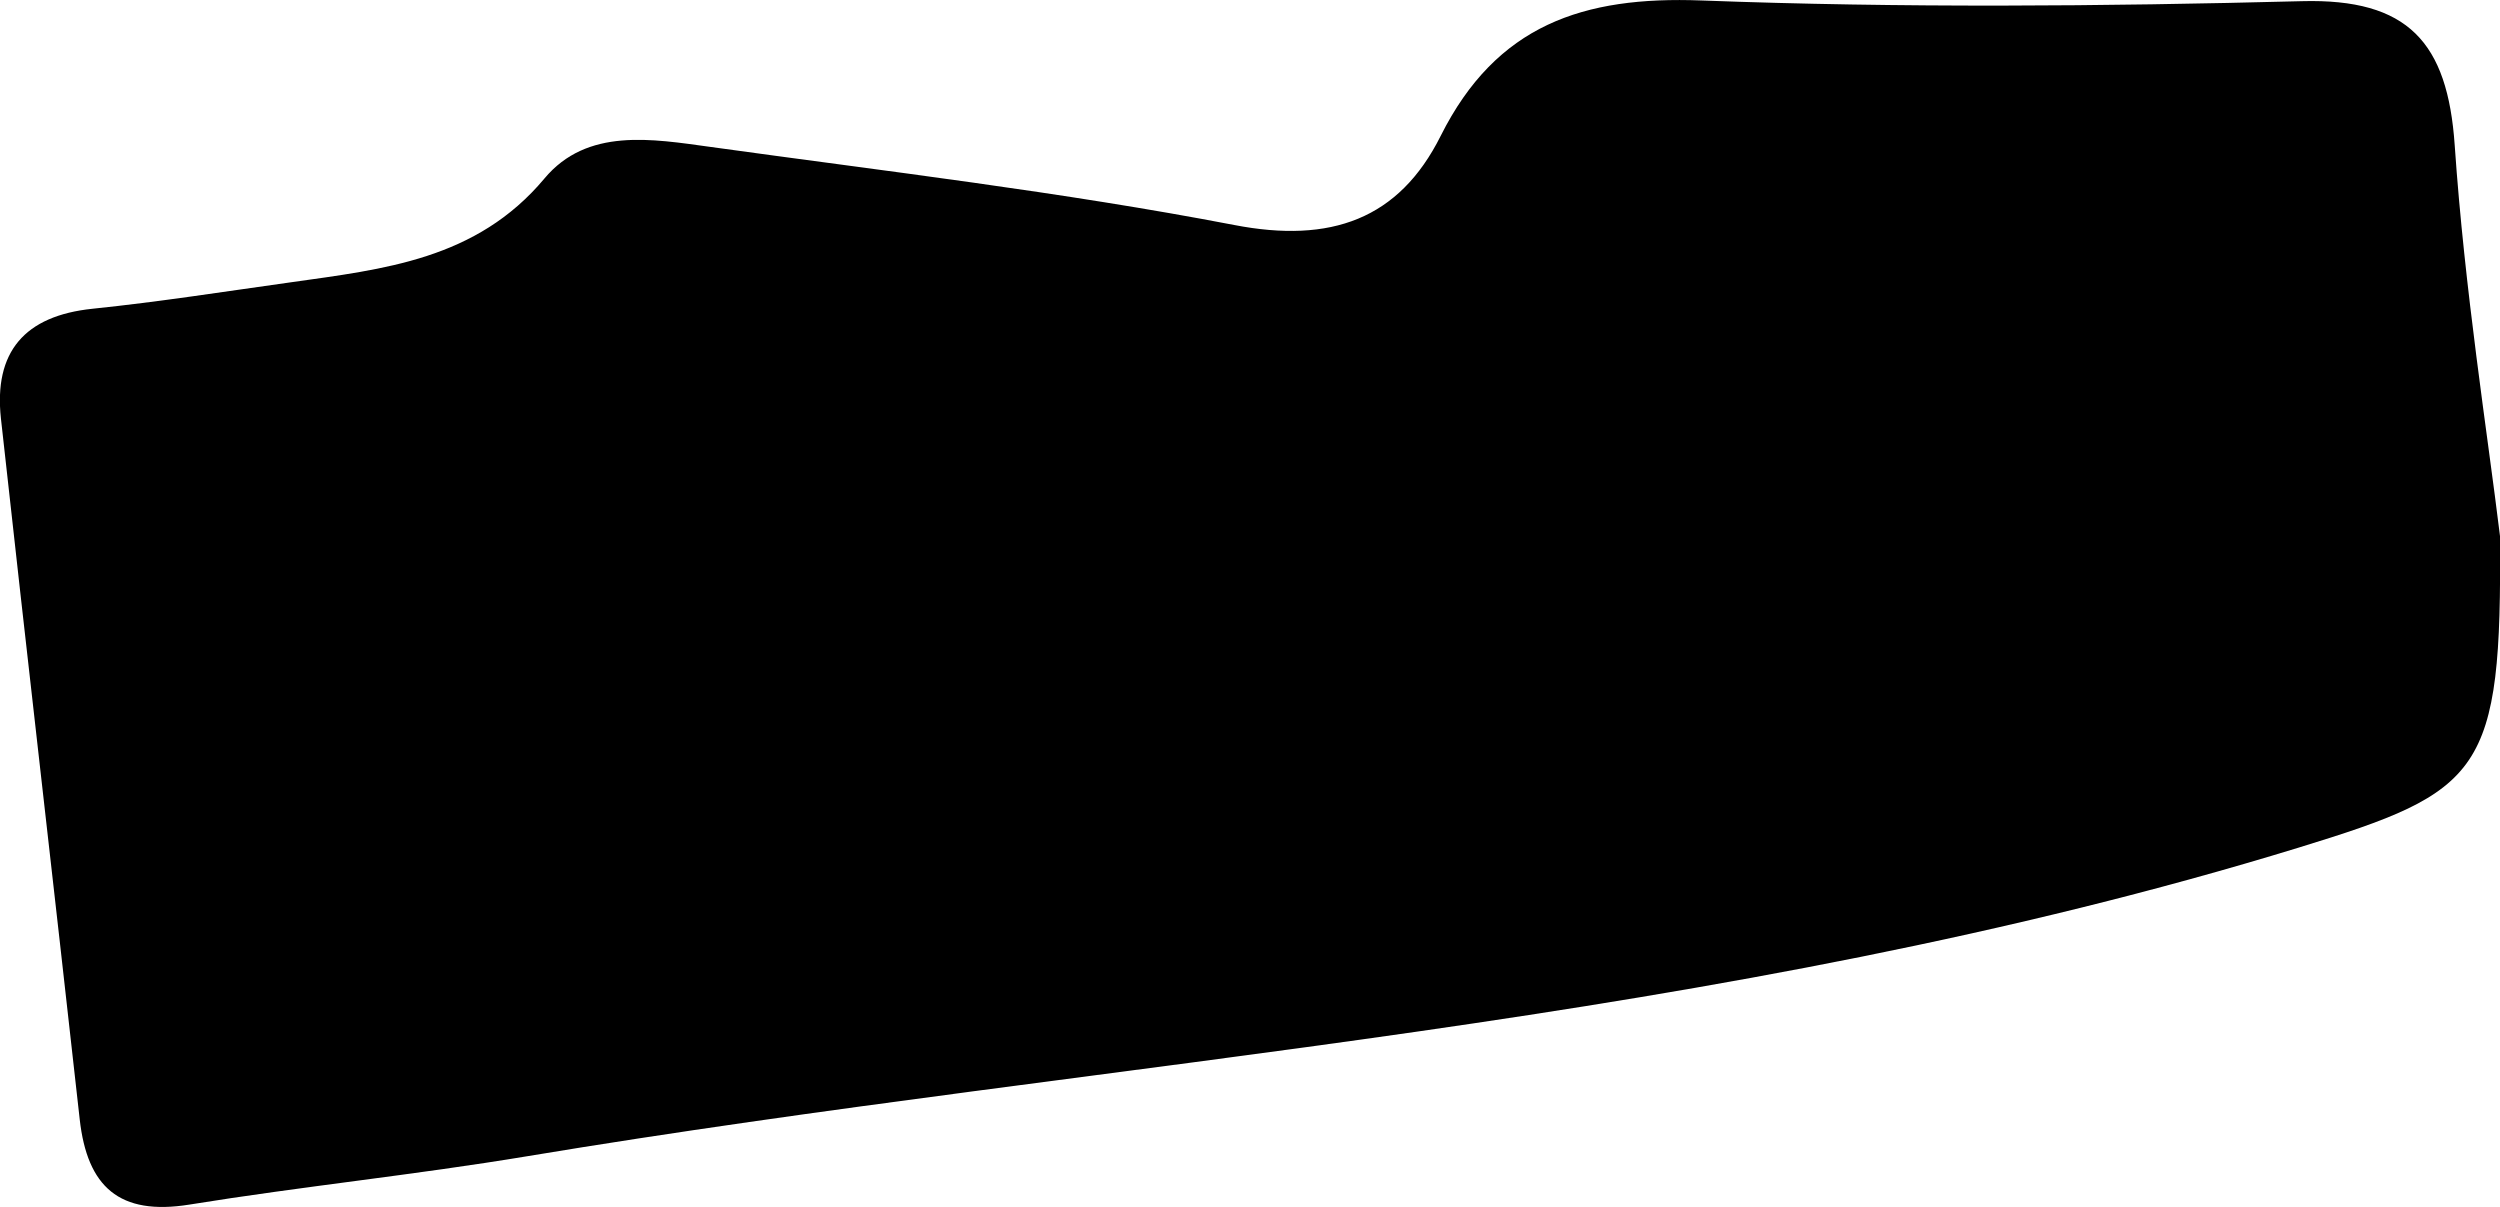 <?xml version="1.0" encoding="UTF-8"?>
<svg id="Layer_2" data-name="Layer 2" xmlns="http://www.w3.org/2000/svg" viewBox="0 0 105.99 51.18">
  <defs>
    <style>
      .cls-1 {
        fill: #000;
        stroke-width: 0px;
      }
    </style>
  </defs>
  <g id="Layer_1-2" data-name="Layer 1">
    <path class="cls-1" d="M105.99,22.72c.08,10.09-.73,10.82-8.55,13.22-24.49,7.51-50.03,8.91-75.09,13.08-4.75.79-9.56,1.28-14.32,2.05-2.98.48-4.33-.76-4.65-3.61C2.28,37.56,1.13,27.66.04,17.75c-.31-2.83,1-4.36,3.88-4.66,2.81-.29,5.61-.73,8.4-1.12,3.95-.56,7.88-.96,10.76-4.4,1.81-2.17,4.57-1.68,7.05-1.34,7.41,1.03,14.86,1.9,22.2,3.31,4.09.79,6.98-.24,8.75-3.78C63.44,1.05,67.13-.17,72.13.02c8.48.32,16.98.25,25.46.03,4.5-.12,6.18,1.74,6.48,6.11.42,6.13,1.39,12.21,1.92,16.57Z"/>
  </g>
</svg>